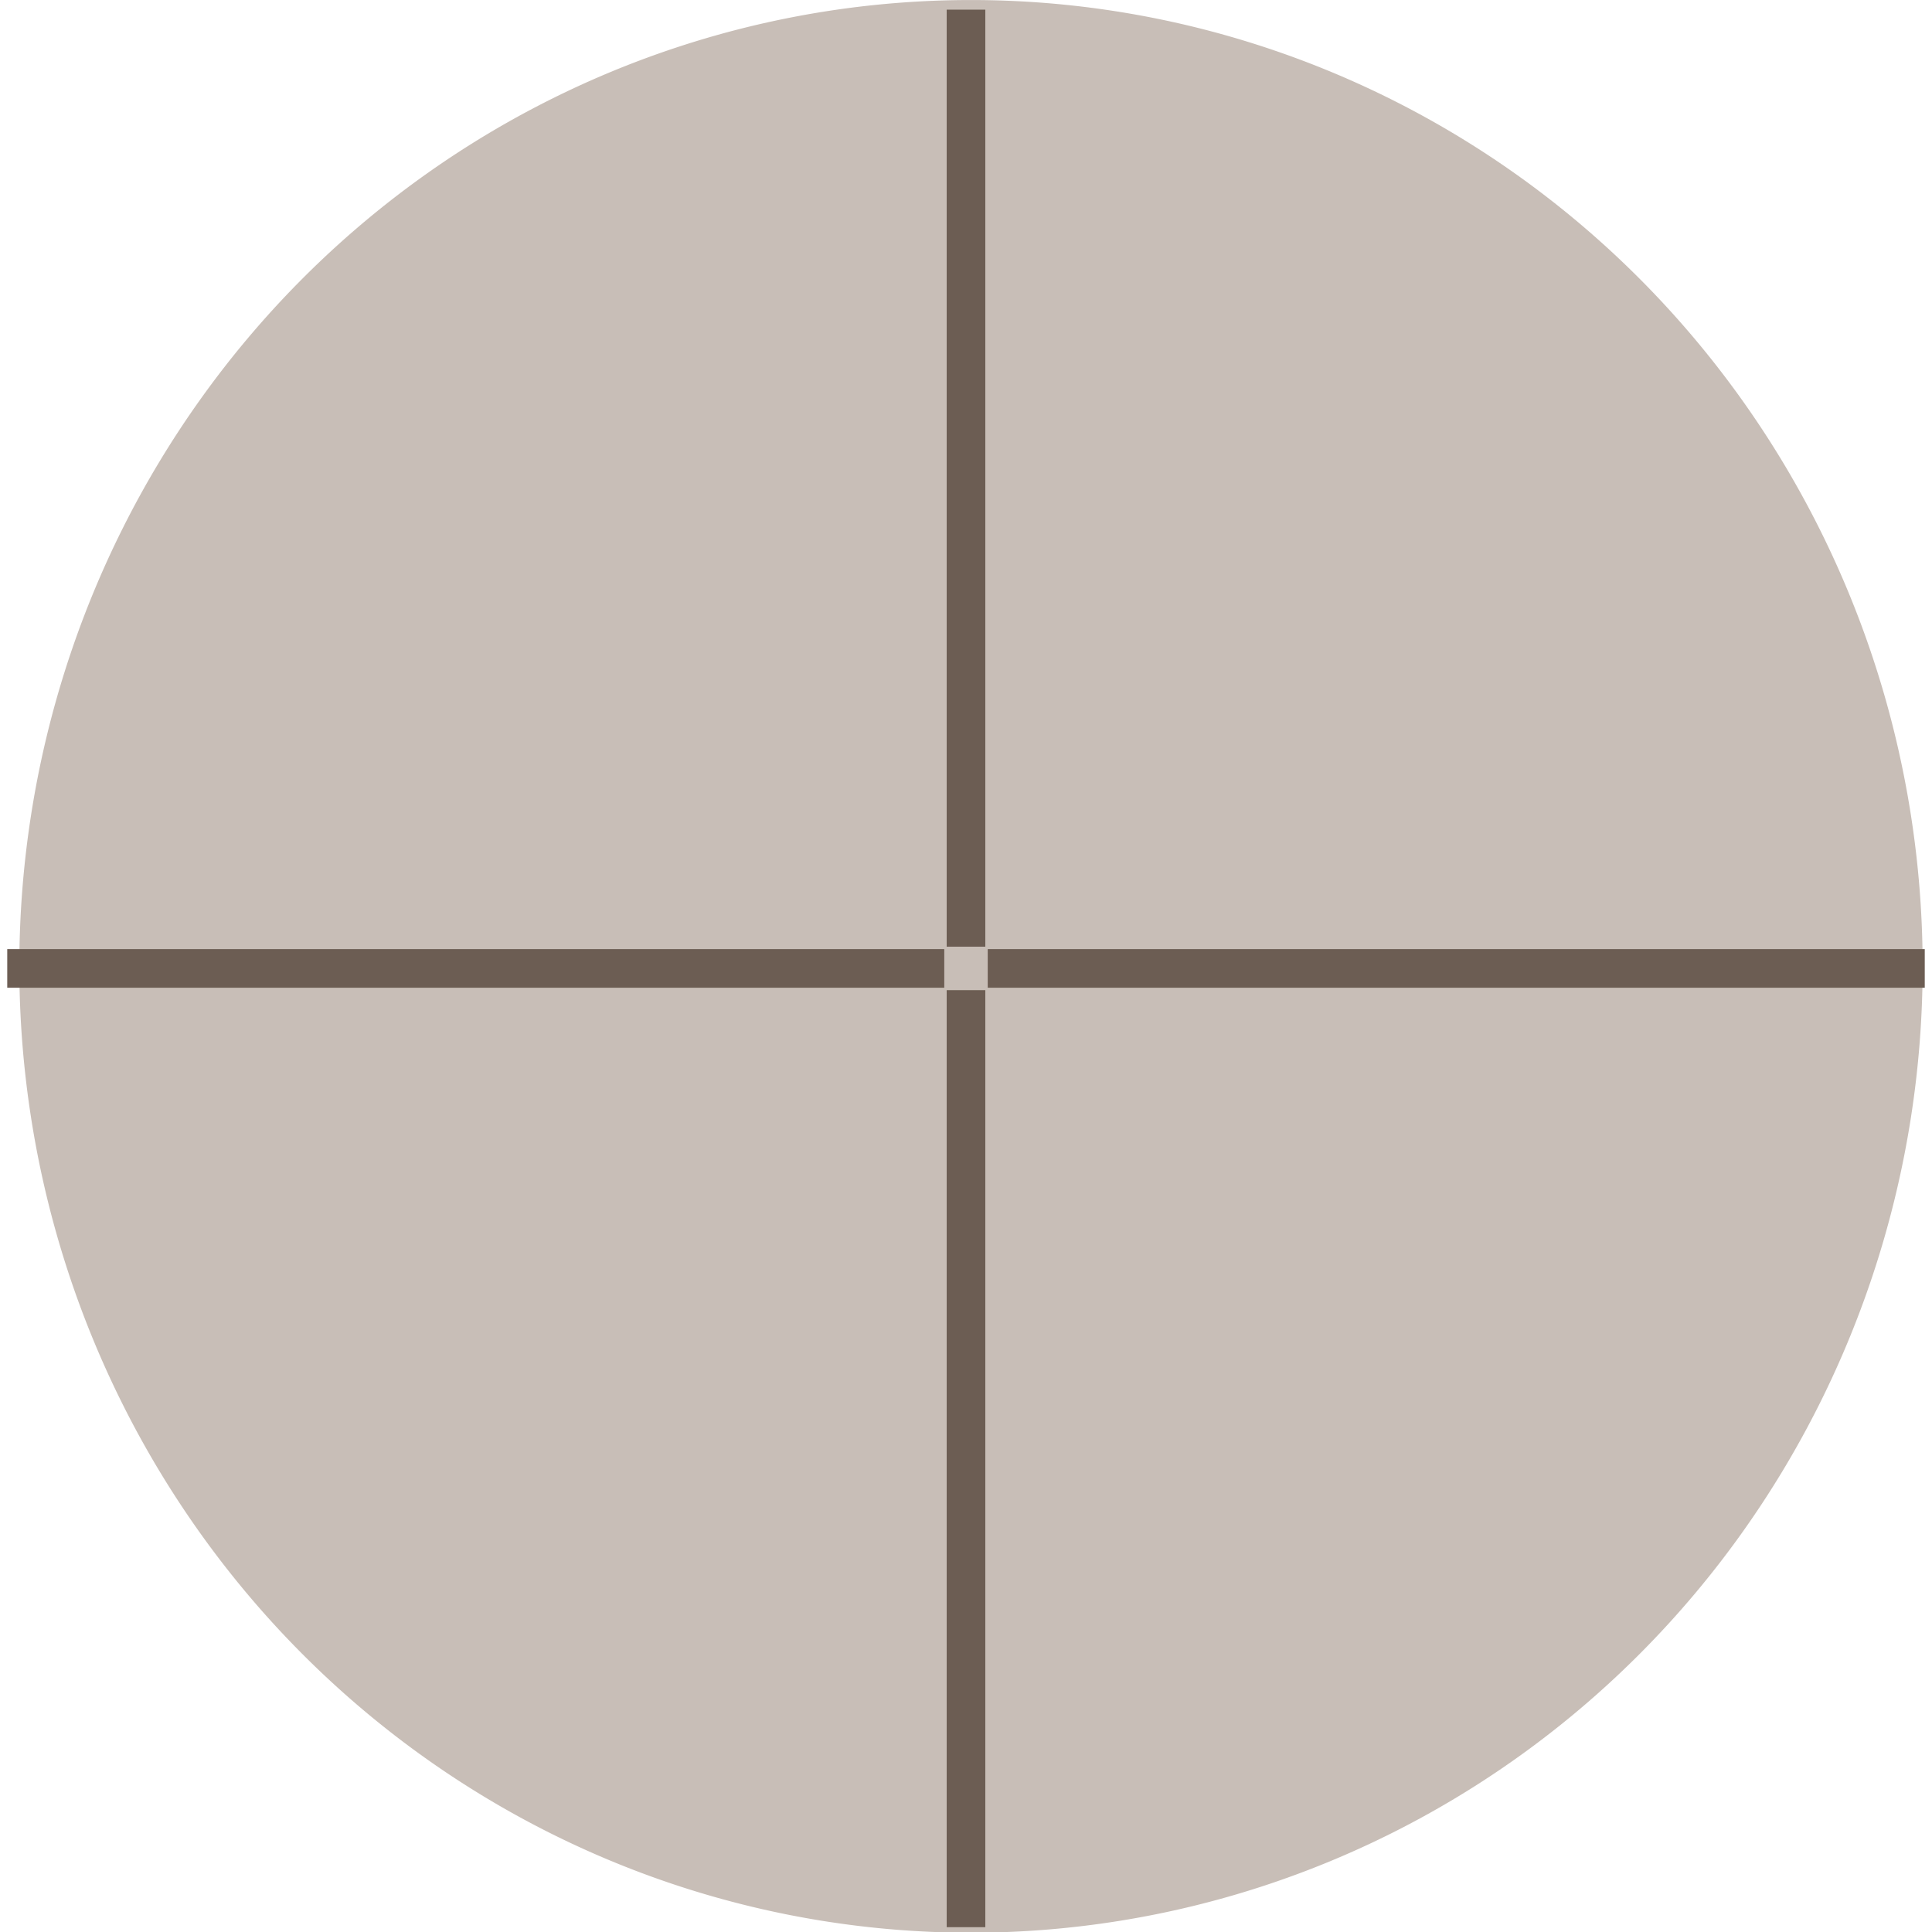 <?xml version="1.0" encoding="UTF-8" standalone="no"?>
<!-- Created with Inkscape (http://www.inkscape.org/) -->

<svg
   xmlns:dc="http://purl.org/dc/elements/1.1/"
   xmlns:cc="http://creativecommons.org/ns#"
   xmlns:rdf="http://www.w3.org/1999/02/22-rdf-syntax-ns#"
   xmlns:svg="http://www.w3.org/2000/svg"
   xmlns="http://www.w3.org/2000/svg"
   xmlns:sodipodi="http://sodipodi.sourceforge.net/DTD/sodipodi-0.dtd"
   xmlns:inkscape="http://www.inkscape.org/namespaces/inkscape"
   width="200"
   height="200"
   id="svg2"
   version="1.1"
   inkscape:version="0.48.3.1 r9886"
   sodipodi:docname="trigger.svg"
   inkscape:export-filename="/home/james/Repos/nagademo-2012/Shootorial/core/src/main/java/com/html5gamebook/resources/svg/trigger.png"
   inkscape:export-xdpi="90.680099"
   inkscape:export-ydpi="90.680099">
  <defs
     id="defs4" />
  <sodipodi:namedview
     id="base"
     pagecolor="#ffffff"
     bordercolor="#666666"
     borderopacity="1.0"
     inkscape:pageopacity="0.0"
     inkscape:pageshadow="2"
     inkscape:zoom="1"
     inkscape:cx="89.690722"
     inkscape:cy="97.319588"
     inkscape:document-units="px"
     inkscape:current-layer="layer1"
     showgrid="false"
     inkscape:window-width="1366"
     inkscape:window-height="712"
     inkscape:window-x="0"
     inkscape:window-y="25"
     inkscape:window-maximized="1" />
  <g
     inkscape:label="Layer 1"
     inkscape:groupmode="layer"
     id="layer1"
     transform="translate(0,-852.362)">
    <path
       sodipodi:type="arc"
       style="fill:#c8beb7"
       id="path2990"
       sodipodi:cx="103"
       sodipodi:cy="102"
       sodipodi:rx="95"
       sodipodi:ry="95"
       d="m 198,102 a 95,95 0 1 1 -190,0 95,95 0 1 1 190,0 z"
       transform="matrix(1.037,0,0,1.053,-6.295,844.994)"
       inkscape:export-filename="/home/james/Repos/nagademo-2012/Shootorial/core/src/main/java/com/html5gamebook/resources/svg/inner-control.png"
       inkscape:export-xdpi="90"
       inkscape:export-ydpi="90" />
    <g
       id="g3075">
      <rect
         y="853.362"
         x="98"
         height="97"
         width="4"
         id="rect3055"
         style="fill:#6c5d53" />
      <rect
         y="954.862"
         x="98"
         height="97"
         width="4"
         id="rect3055-9"
         style="fill:#6c5d53" />
    </g>
    <g
       id="g3079"
       transform="matrix(0,1,-1,0,1052.612,852.612)">
      <rect
         style="fill:#6c5d53"
         id="rect3081"
         width="4"
         height="97"
         x="98"
         y="853.362" />
      <rect
         style="fill:#6c5d53"
         id="rect3083"
         width="4"
         height="97"
         x="98"
         y="954.862" />
    </g>
  </g>
</svg>
